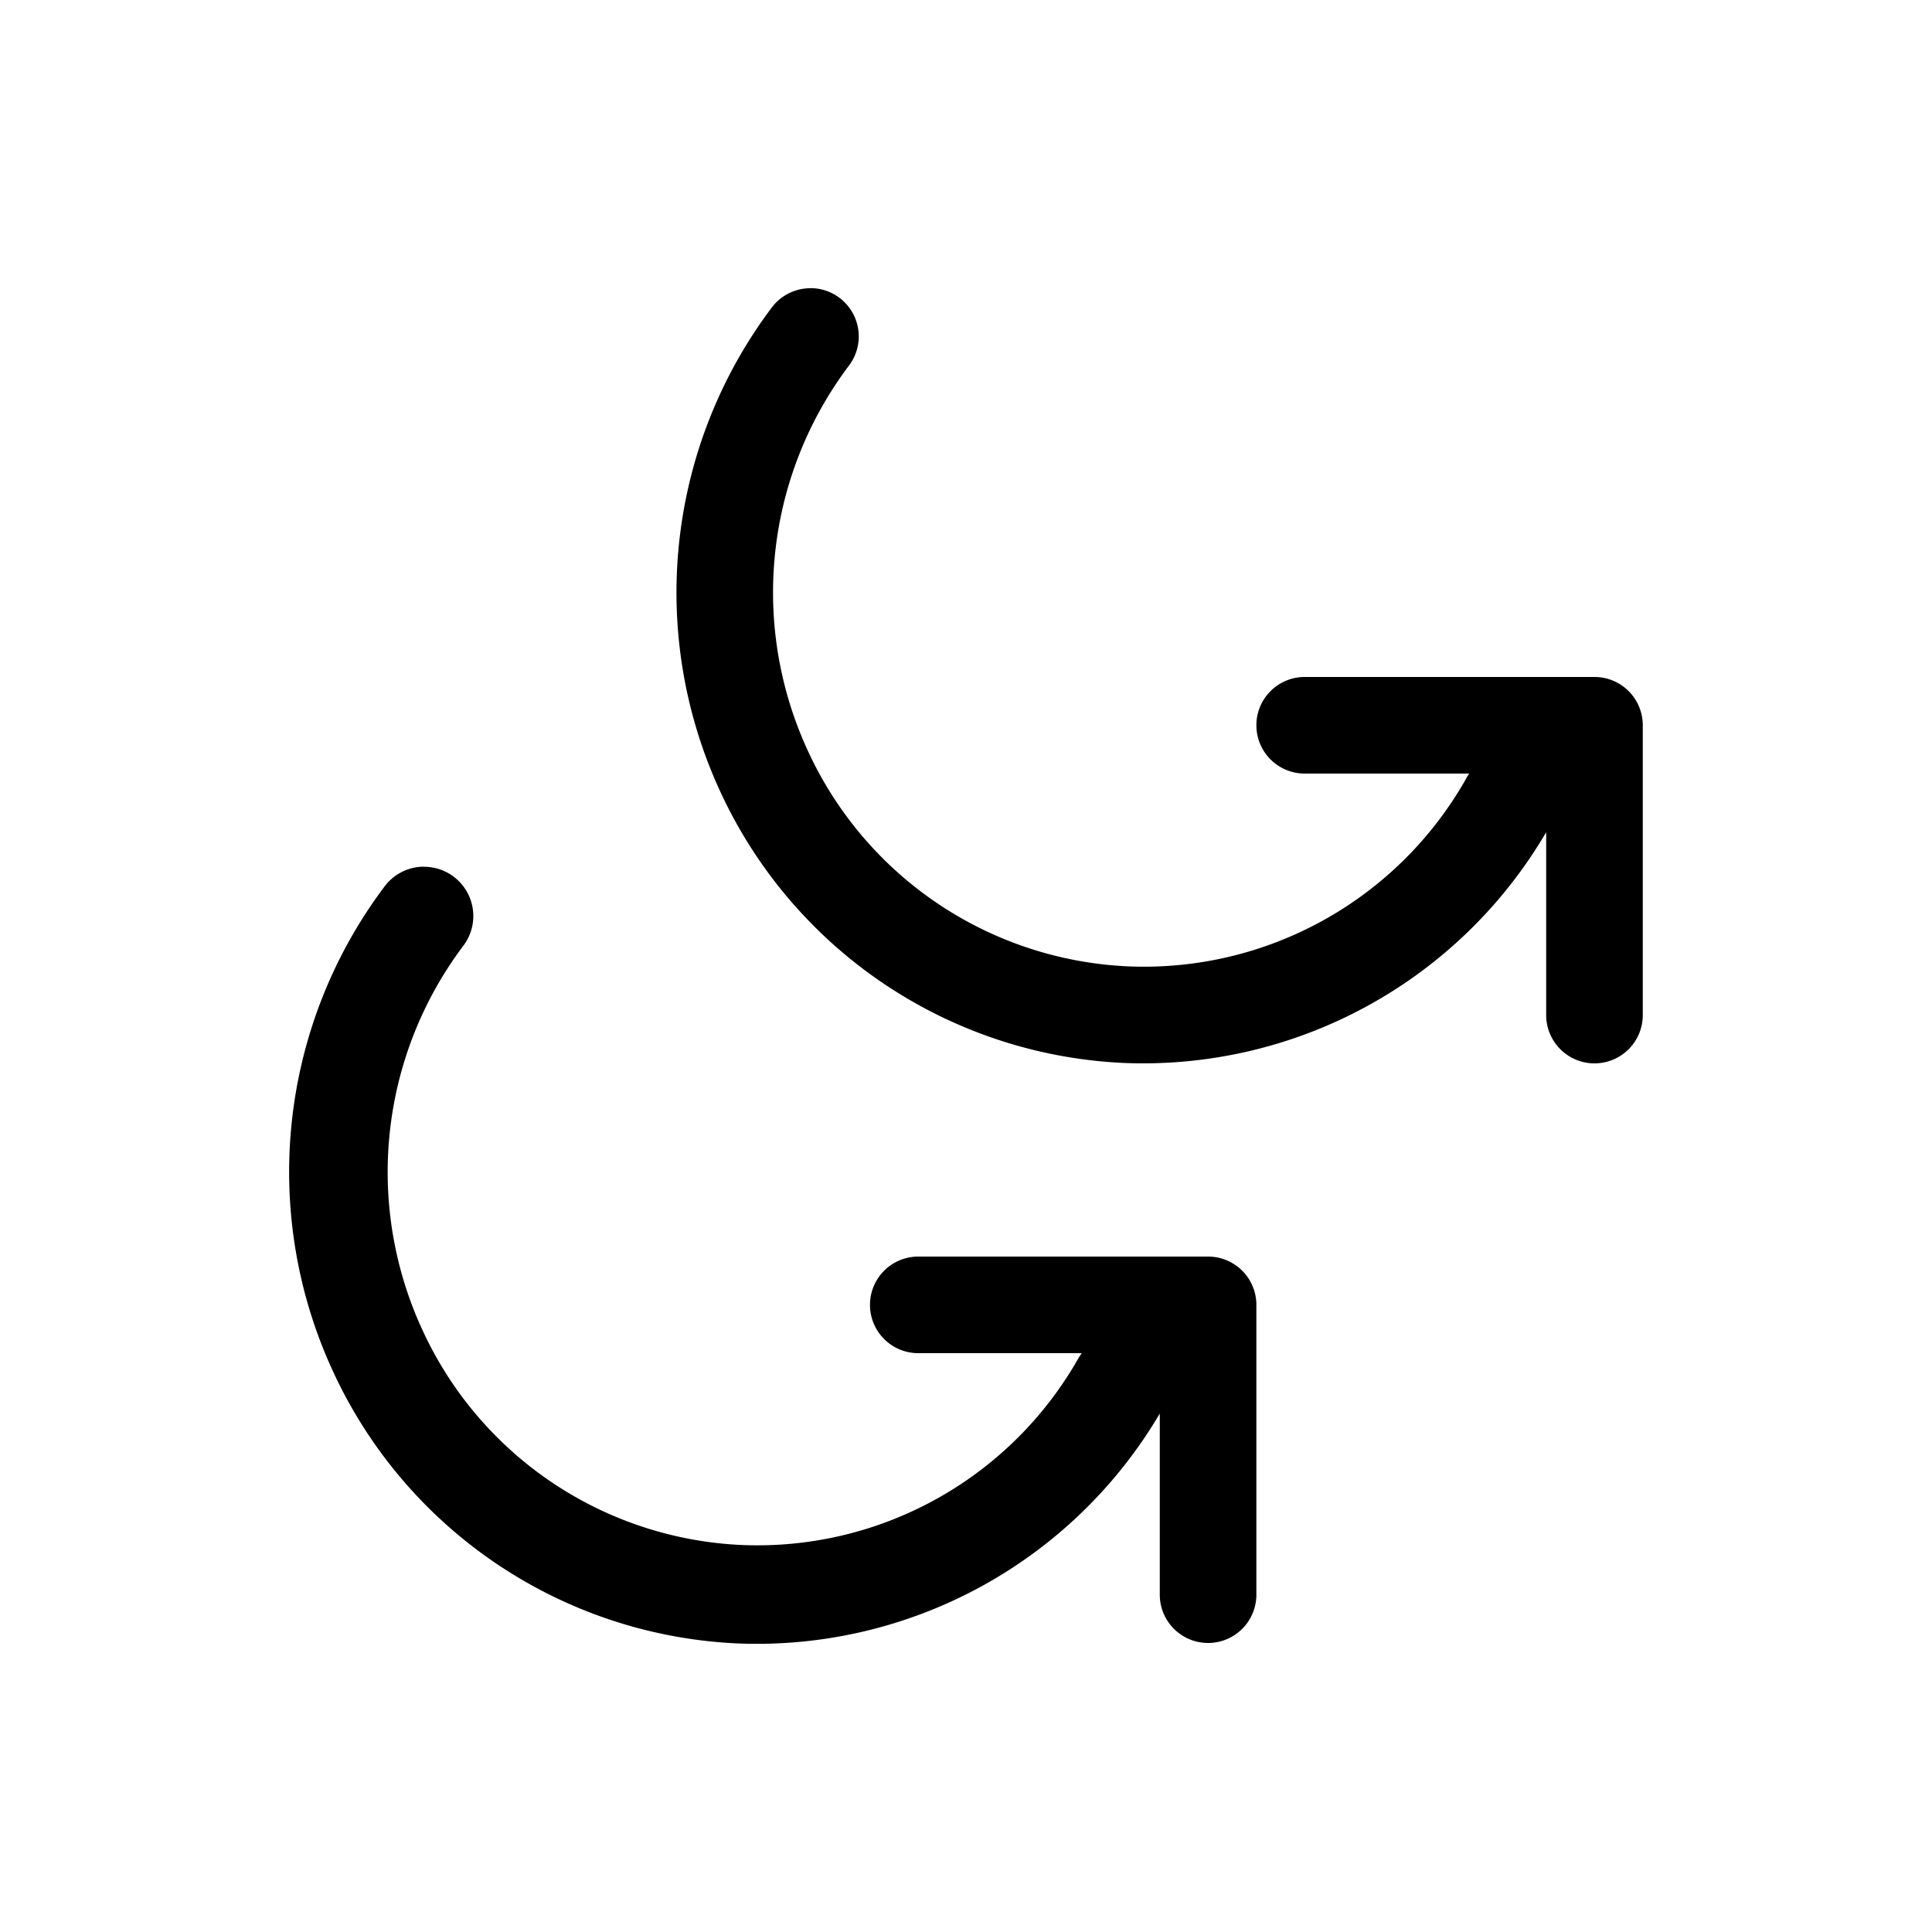 <svg xmlns="http://www.w3.org/2000/svg" viewBox="0 0 20 20" xml:space="preserve">
    <g>
        <path transform="translate(-86.994 -279.992)" d="M91.348 288.965a.51.51 0 0 0-.377.209 4.916 4.916 0 0 0-.522 5.031 4.851 4.851 0 0 0 4.186 2.8 4.842 4.842 0 0 0 4.365-2.38v1.875a.5.5 0 1 0 1 0v-3a.5.5 0 0 0-.5-.5h-3a.5.5 0 1 0 0 1h1.693a.51.51 0 0 0-.039.059 3.82 3.82 0 0 1-3.476 1.927 3.825 3.825 0 0 1-3.305-2.213 3.895 3.895 0 0 1 .414-3.986.51.51 0 0 0-.389-.822.51.51 0 0 0-.05 0z"/>
    </g>
    <g>
        <path transform="translate(-86.994 -279.992)" d="M95.398 282.975a.5.5 0 0 0-.05.002.5.5 0 0 0-.368.203 4.907 4.907 0 0 0-.523 5.021 4.842 4.842 0 0 0 4.178 2.795 4.836 4.836 0 0 0 4.365-2.389v1.893a.5.5 0 1 0 1 0v-3a.5.5 0 0 0-.5-.5h-3a.5.5 0 1 0 0 1h1.703a.5.5 0 0 0-.039.065 3.83 3.83 0 0 1-3.486 1.931 3.837 3.837 0 0 1-3.315-2.219 3.904 3.904 0 0 1 .416-3.996.5.5 0 0 0-.38-.806z"/>
    </g>
</svg>
